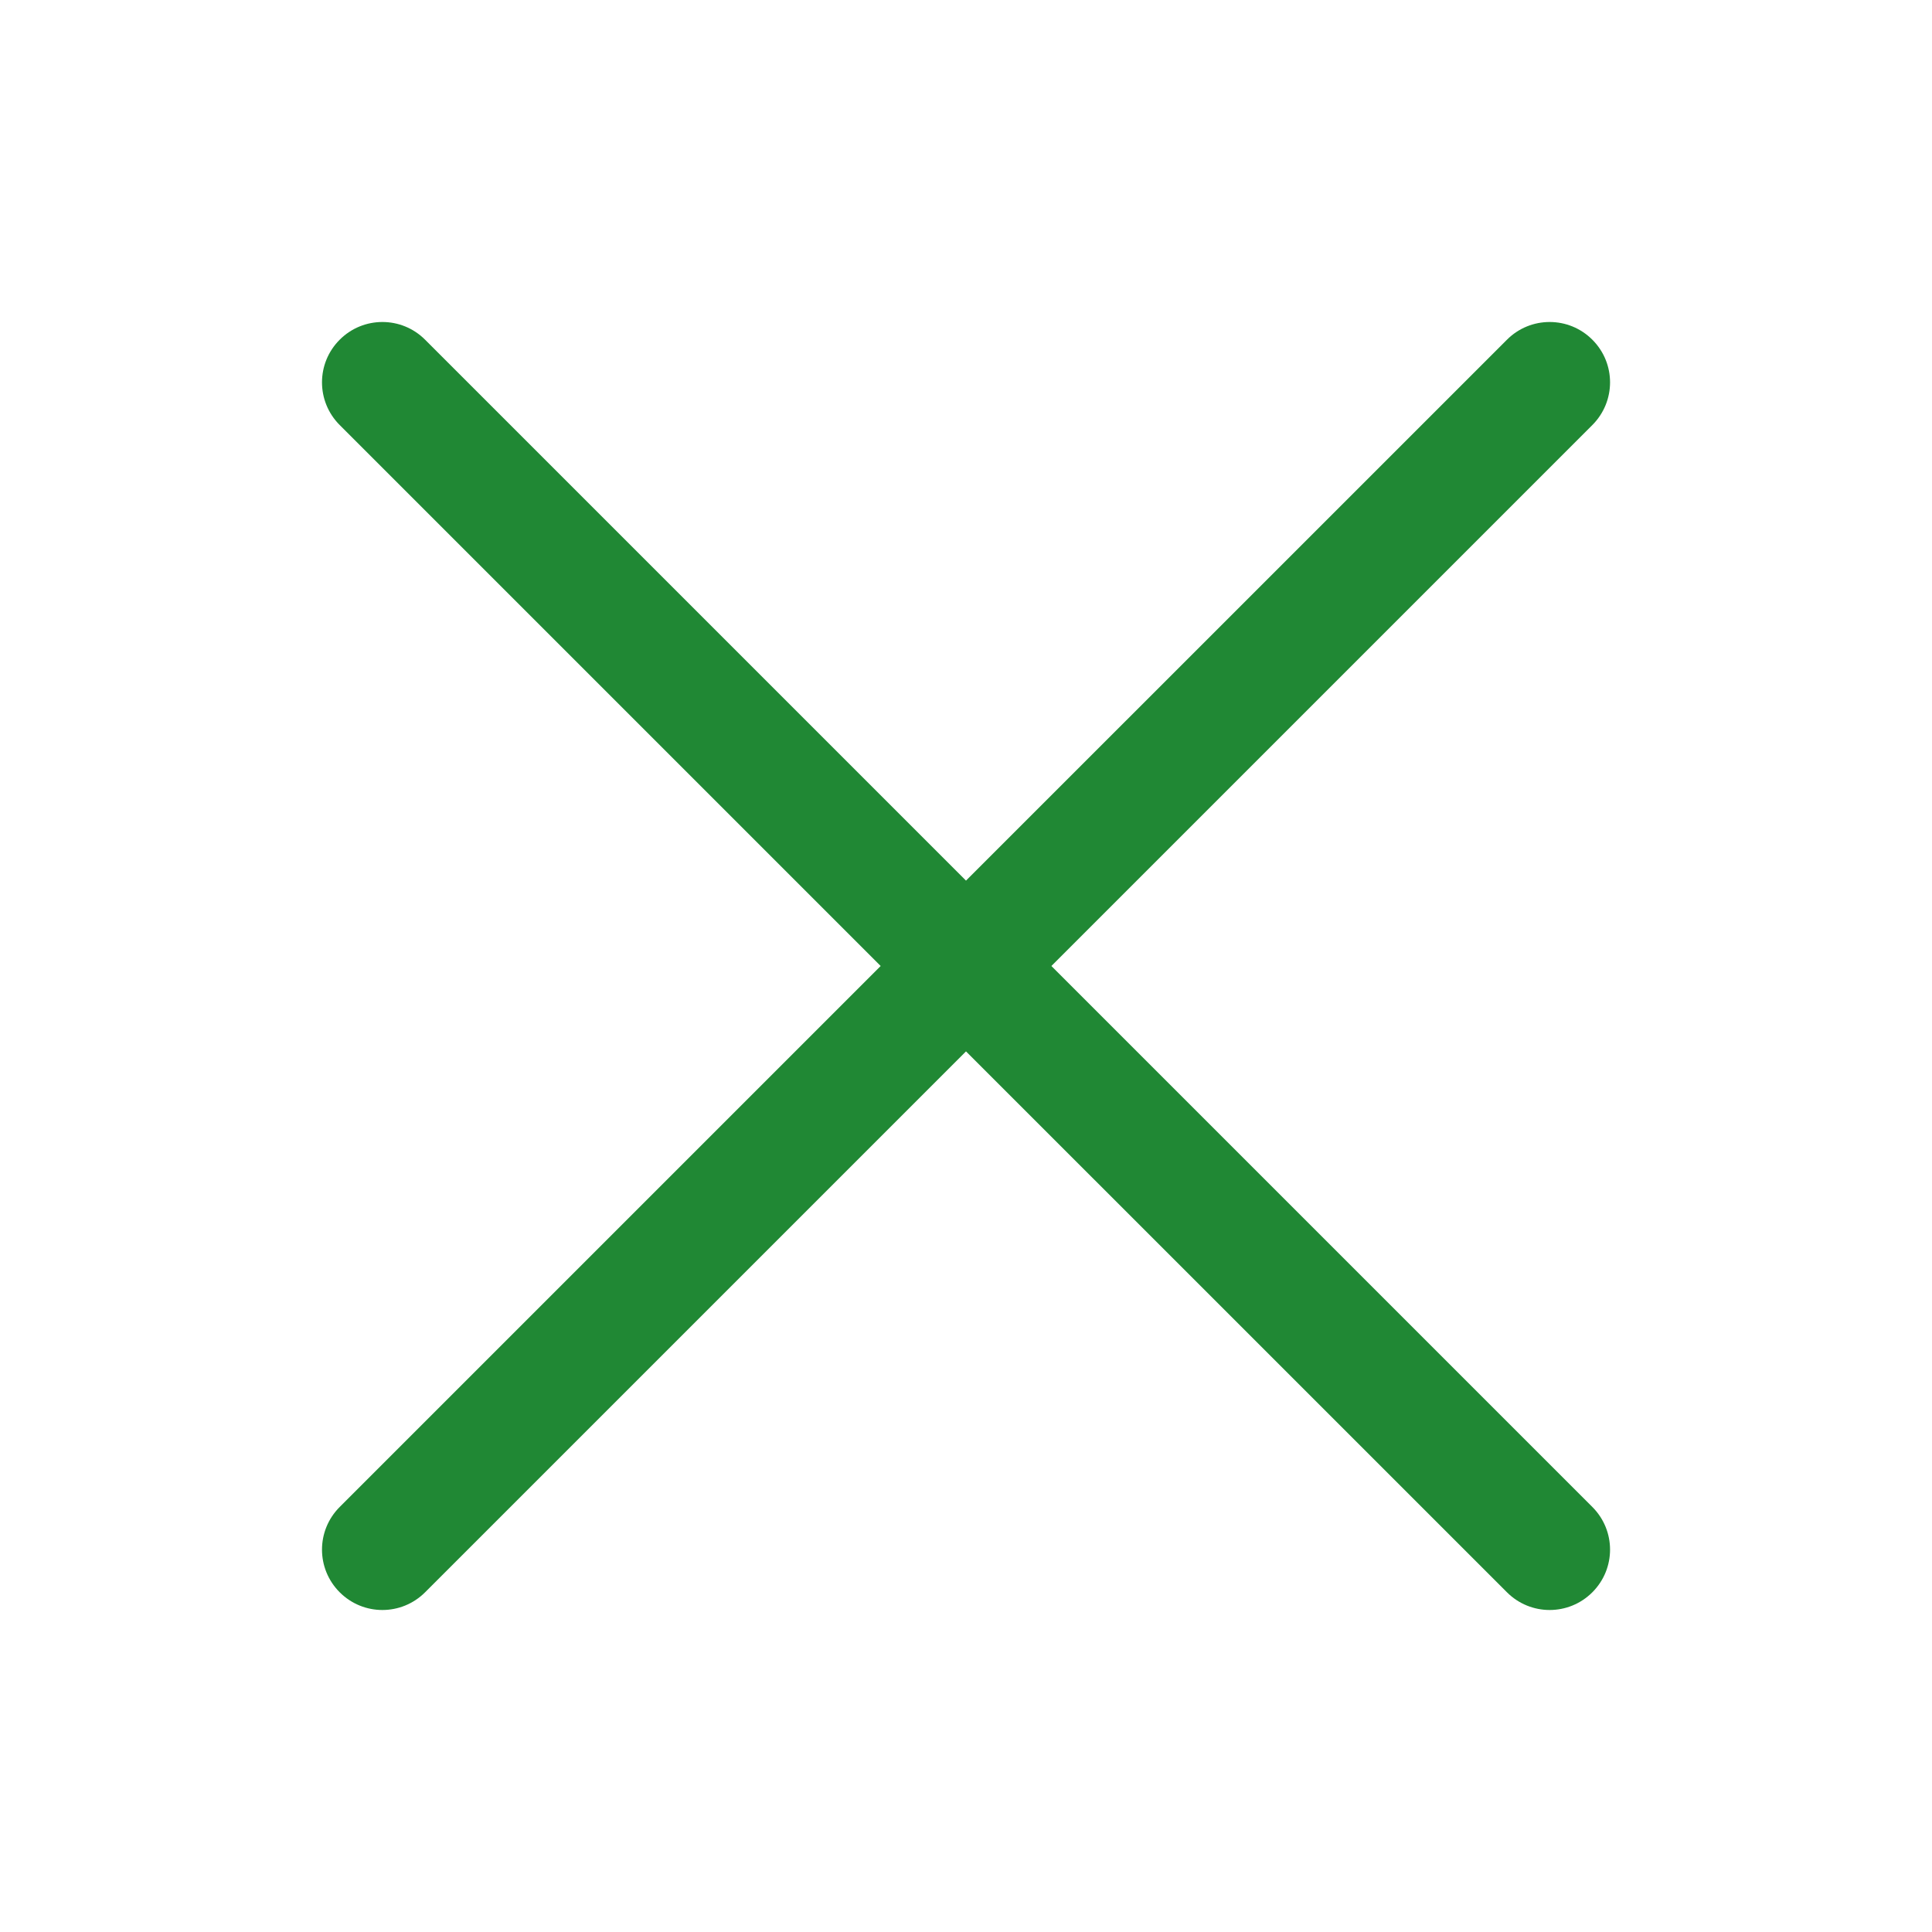 <svg width="36" height="36" viewBox="0 0 36 36" fill="none" xmlns="http://www.w3.org/2000/svg">
<g id="icon/24/cross">
<path id="Fill 1" d="M19.591 18L29.671 7.92C30.111 7.48 30.111 6.769 29.671 6.33C29.232 5.89 28.519 5.89 28.08 6.33L18 16.409L7.921 6.33C7.482 5.89 6.769 5.89 6.33 6.33C5.89 6.769 5.89 7.48 6.33 7.92L16.41 18L6.33 28.08C5.89 28.52 5.89 29.23 6.33 29.67C6.55 29.89 6.838 30 7.125 30C7.413 30 7.701 29.89 7.921 29.67L18 19.591L28.08 29.67C28.3 29.89 28.588 30 28.875 30C29.163 30 29.451 29.89 29.671 29.67C30.111 29.23 30.111 28.52 29.671 28.08L19.591 18Z" fill="#208834"/>
</g>
</svg>